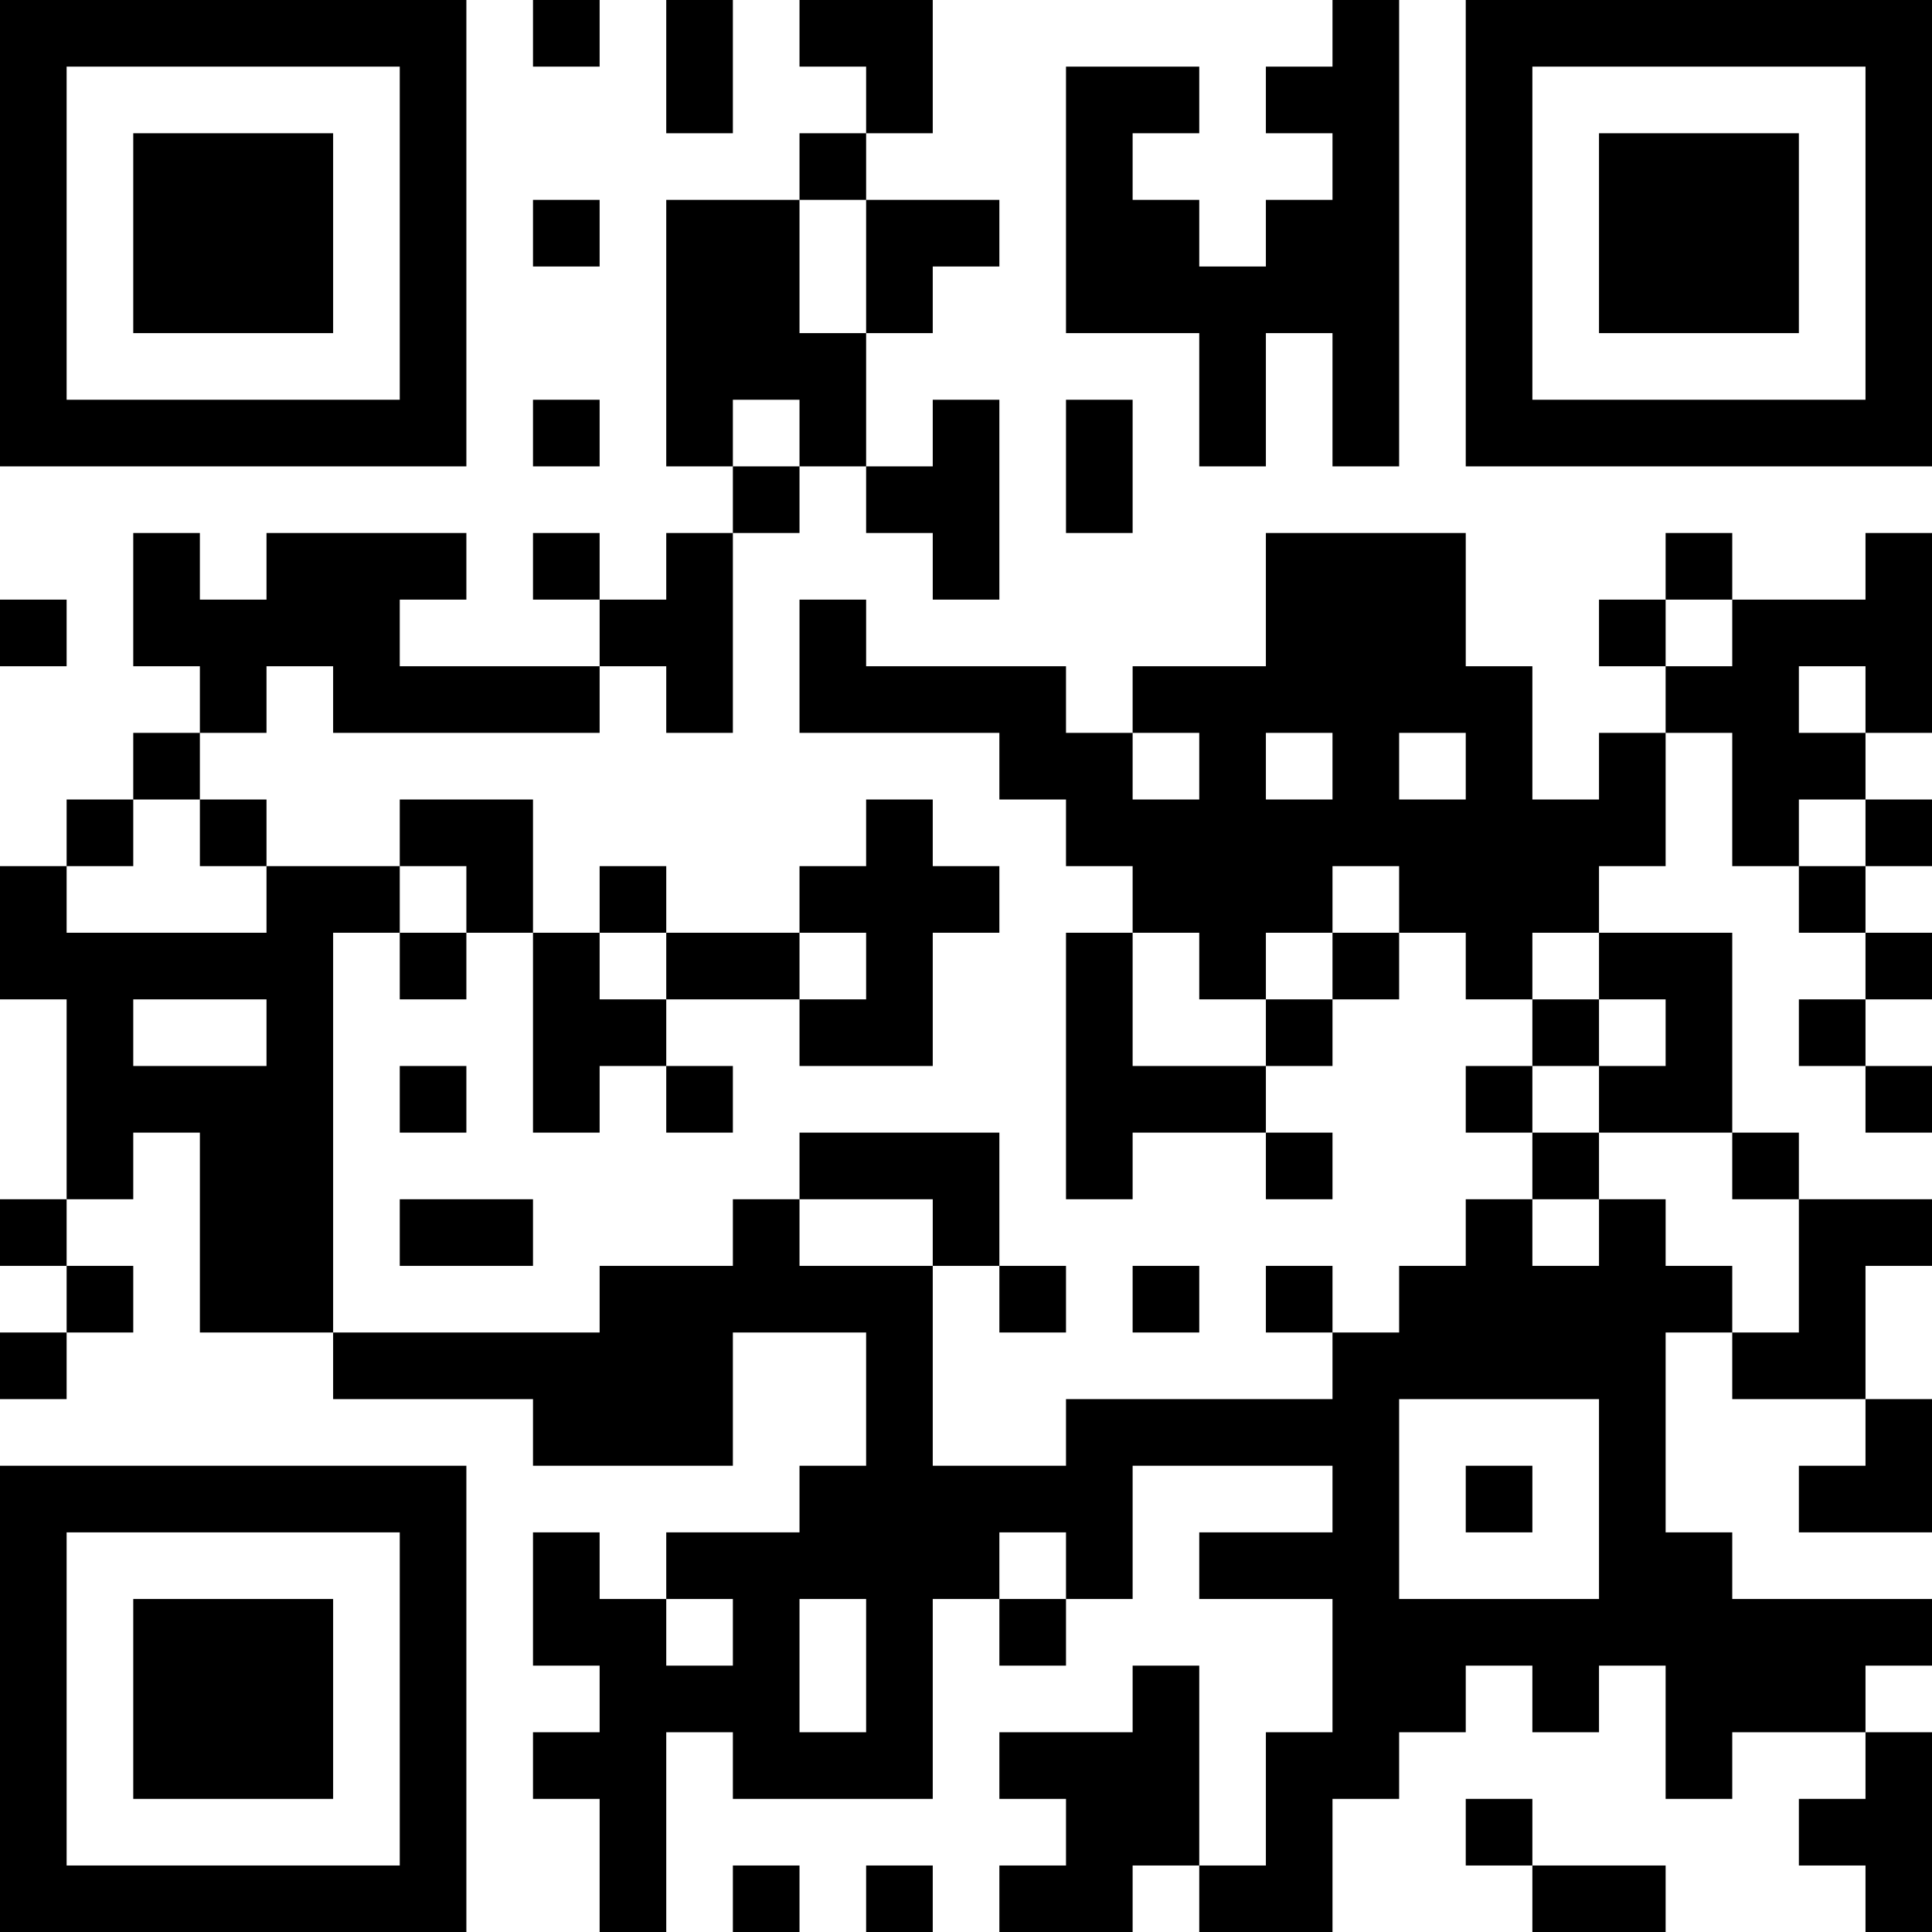 <?xml version="1.0" encoding="UTF-8"?>
<svg xmlns="http://www.w3.org/2000/svg" version="1.1" width="200" height="200" viewBox="0 0 200 200"><rect x="0" y="0" width="200" height="200" fill="#ffffff"/><g transform="scale(6.897)"><g transform="translate(0,0)"><path fill-rule="evenodd" d="M8 0L8 1L9 1L9 0ZM10 0L10 2L11 2L11 0ZM12 0L12 1L13 1L13 2L12 2L12 3L10 3L10 7L11 7L11 8L10 8L10 9L9 9L9 8L8 8L8 9L9 9L9 10L6 10L6 9L7 9L7 8L4 8L4 9L3 9L3 8L2 8L2 10L3 10L3 11L2 11L2 12L1 12L1 13L0 13L0 15L1 15L1 18L0 18L0 19L1 19L1 20L0 20L0 21L1 21L1 20L2 20L2 19L1 19L1 18L2 18L2 17L3 17L3 20L5 20L5 21L8 21L8 22L11 22L11 20L13 20L13 22L12 22L12 23L10 23L10 24L9 24L9 23L8 23L8 25L9 25L9 26L8 26L8 27L9 27L9 29L10 29L10 26L11 26L11 27L14 27L14 24L15 24L15 25L16 25L16 24L17 24L17 22L20 22L20 23L18 23L18 24L20 24L20 26L19 26L19 28L18 28L18 25L17 25L17 26L15 26L15 27L16 27L16 28L15 28L15 29L17 29L17 28L18 28L18 29L20 29L20 27L21 27L21 26L22 26L22 25L23 25L23 26L24 26L24 25L25 25L25 27L26 27L26 26L28 26L28 27L27 27L27 28L28 28L28 29L29 29L29 26L28 26L28 25L29 25L29 24L26 24L26 23L25 23L25 20L26 20L26 21L28 21L28 22L27 22L27 23L29 23L29 21L28 21L28 19L29 19L29 18L27 18L27 17L26 17L26 14L24 14L24 13L25 13L25 11L26 11L26 13L27 13L27 14L28 14L28 15L27 15L27 16L28 16L28 17L29 17L29 16L28 16L28 15L29 15L29 14L28 14L28 13L29 13L29 12L28 12L28 11L29 11L29 8L28 8L28 9L26 9L26 8L25 8L25 9L24 9L24 10L25 10L25 11L24 11L24 12L23 12L23 10L22 10L22 8L19 8L19 10L17 10L17 11L16 11L16 10L13 10L13 9L12 9L12 11L15 11L15 12L16 12L16 13L17 13L17 14L16 14L16 18L17 18L17 17L19 17L19 18L20 18L20 17L19 17L19 16L20 16L20 15L21 15L21 14L22 14L22 15L23 15L23 16L22 16L22 17L23 17L23 18L22 18L22 19L21 19L21 20L20 20L20 19L19 19L19 20L20 20L20 21L16 21L16 22L14 22L14 19L15 19L15 20L16 20L16 19L15 19L15 17L12 17L12 18L11 18L11 19L9 19L9 20L5 20L5 14L6 14L6 15L7 15L7 14L8 14L8 17L9 17L9 16L10 16L10 17L11 17L11 16L10 16L10 15L12 15L12 16L14 16L14 14L15 14L15 13L14 13L14 12L13 12L13 13L12 13L12 14L10 14L10 13L9 13L9 14L8 14L8 12L6 12L6 13L4 13L4 12L3 12L3 11L4 11L4 10L5 10L5 11L9 11L9 10L10 10L10 11L11 11L11 8L12 8L12 7L13 7L13 8L14 8L14 9L15 9L15 6L14 6L14 7L13 7L13 5L14 5L14 4L15 4L15 3L13 3L13 2L14 2L14 0ZM20 0L20 1L19 1L19 2L20 2L20 3L19 3L19 4L18 4L18 3L17 3L17 2L18 2L18 1L16 1L16 5L18 5L18 7L19 7L19 5L20 5L20 7L21 7L21 0ZM8 3L8 4L9 4L9 3ZM12 3L12 5L13 5L13 3ZM8 6L8 7L9 7L9 6ZM11 6L11 7L12 7L12 6ZM16 6L16 8L17 8L17 6ZM0 9L0 10L1 10L1 9ZM25 9L25 10L26 10L26 9ZM27 10L27 11L28 11L28 10ZM17 11L17 12L18 12L18 11ZM19 11L19 12L20 12L20 11ZM21 11L21 12L22 12L22 11ZM2 12L2 13L1 13L1 14L4 14L4 13L3 13L3 12ZM27 12L27 13L28 13L28 12ZM6 13L6 14L7 14L7 13ZM20 13L20 14L19 14L19 15L18 15L18 14L17 14L17 16L19 16L19 15L20 15L20 14L21 14L21 13ZM9 14L9 15L10 15L10 14ZM12 14L12 15L13 15L13 14ZM23 14L23 15L24 15L24 16L23 16L23 17L24 17L24 18L23 18L23 19L24 19L24 18L25 18L25 19L26 19L26 20L27 20L27 18L26 18L26 17L24 17L24 16L25 16L25 15L24 15L24 14ZM2 15L2 16L4 16L4 15ZM6 16L6 17L7 17L7 16ZM6 18L6 19L8 19L8 18ZM12 18L12 19L14 19L14 18ZM17 19L17 20L18 20L18 19ZM21 21L21 24L24 24L24 21ZM22 22L22 23L23 23L23 22ZM15 23L15 24L16 24L16 23ZM10 24L10 25L11 25L11 24ZM12 24L12 26L13 26L13 24ZM22 27L22 28L23 28L23 29L25 29L25 28L23 28L23 27ZM11 28L11 29L12 29L12 28ZM13 28L13 29L14 29L14 28ZM0 0L0 7L7 7L7 0ZM1 1L1 6L6 6L6 1ZM2 2L2 5L5 5L5 2ZM22 0L22 7L29 7L29 0ZM23 1L23 6L28 6L28 1ZM24 2L24 5L27 5L27 2ZM0 22L0 29L7 29L7 22ZM1 23L1 28L6 28L6 23ZM2 24L2 27L5 27L5 24Z" fill="#000000"/></g></g></svg>
